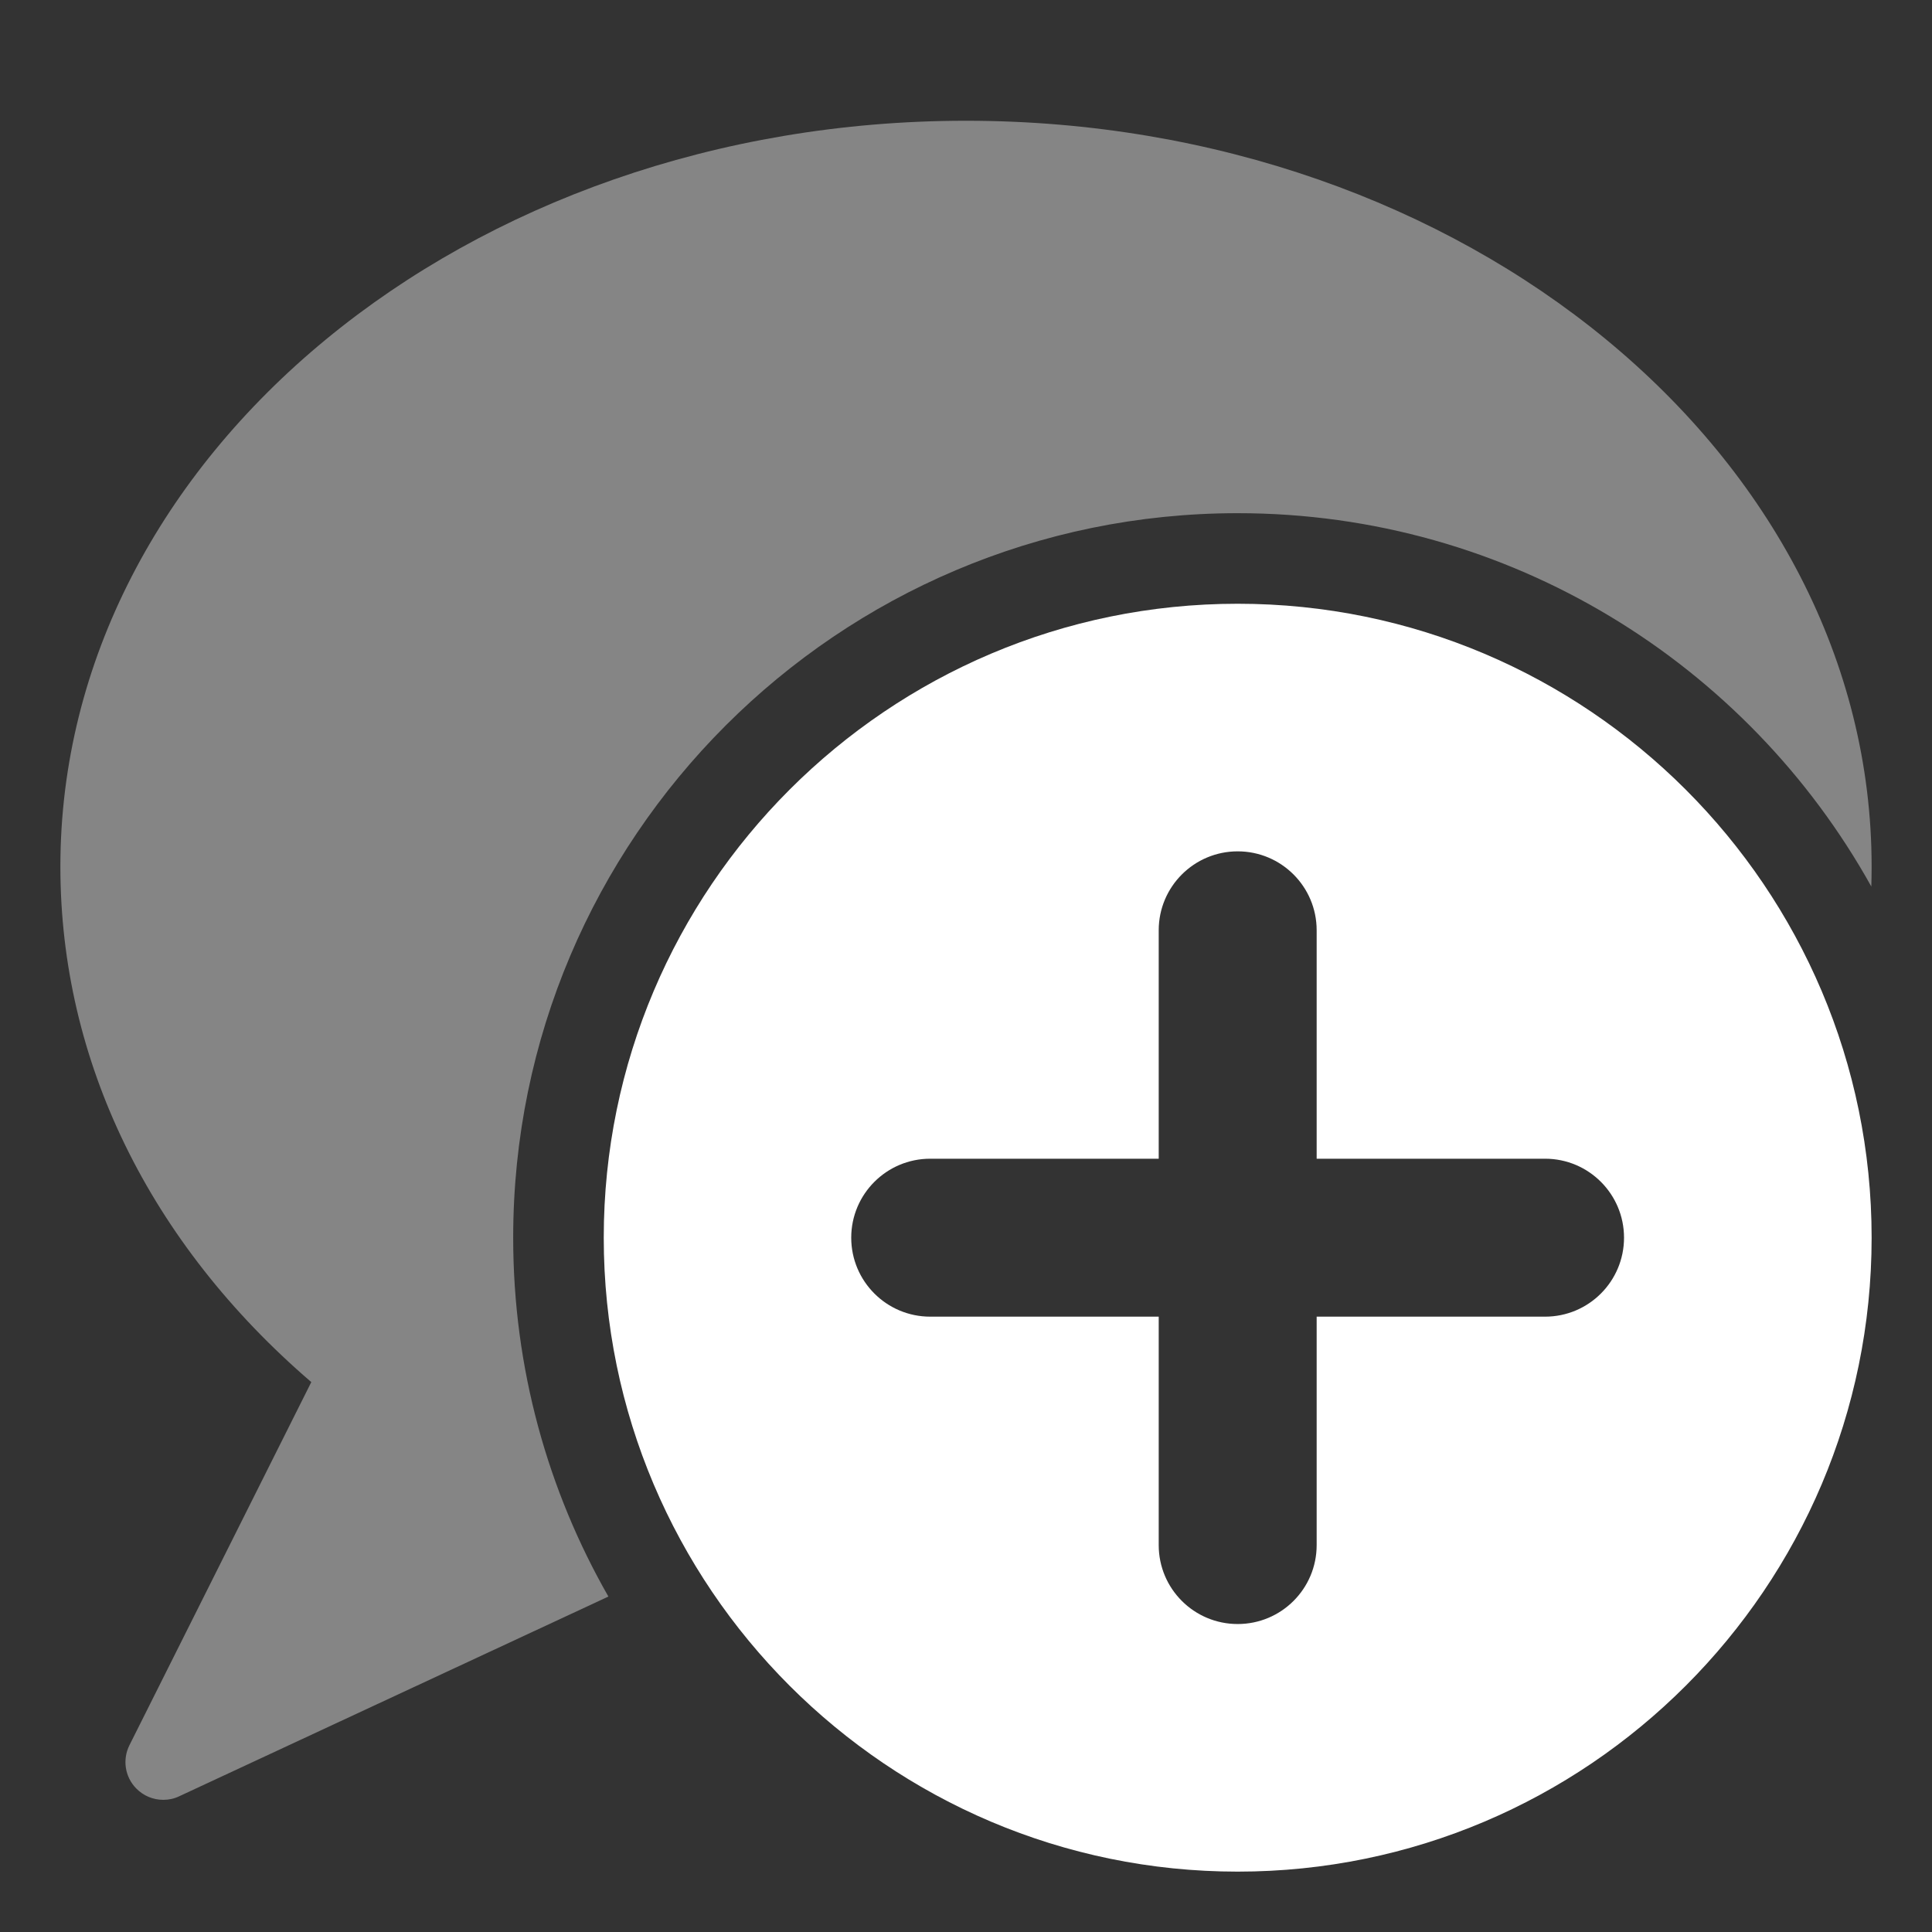 <?xml version="1.0" encoding="UTF-8"?>
<svg width="32px" height="32px" viewBox="0 0 32 32" version="1.1" xmlns="http://www.w3.org/2000/svg" xmlns:xlink="http://www.w3.org/1999/xlink">
    <rect x="0" y="0" width="32" height="32" fill="#333333" stroke="none"/>
    <!-- Generator: Sketch 55.2 (78181) - https://sketchapp.com -->
    <title>comment-add</title>
    <desc>Created with Sketch.</desc>
    <g id="comment-add" stroke="none" stroke-width="1" fill="none" fill-rule="evenodd">
        <g id="Group" transform="translate(1, 2)" fill="#FFFFFF">
            <path d="M29.995,12.684 C27.945,8.999 24.009,6.5 19.5,6.5 C12.881,6.5 7.5,11.882 7.5,18.5 C7.5,20.661 8.074,22.691 9.077,24.444 L1.966,27.753 C1.883,27.793 1.792,27.811 1.704,27.811 C1.538,27.811 1.375,27.745 1.255,27.621 C1.069,27.431 1.025,27.144 1.144,26.906 L4.156,20.892 C1.472,18.585 0,15.57 0,12.354 C0,5.541 6.729,0 15,0 C23.271,0 30,5.541 30,12.354 C30,12.464 29.998,12.574 29.995,12.684 Z" id="Combined-Shape" fill-opacity="0.4"></path>
            <path d="M19.5,8 C25.29,8 30,12.71 30,18.5 C30,24.29 25.29,29 19.5,29 C13.709,29 9,24.29 9,18.5 C9,12.71 13.709,8 19.5,8 Z M20.808,23.592 L20.808,19.808 L24.592,19.808 C25.314,19.808 25.899,19.222 25.899,18.5 C25.899,17.778 25.314,17.192 24.592,17.192 L20.808,17.192 L20.808,13.408 C20.808,12.686 20.222,12.101 19.5,12.101 C18.778,12.101 18.192,12.686 18.192,13.408 L18.192,17.192 L14.407,17.192 C13.685,17.192 13.099,17.778 13.099,18.5 C13.099,19.222 13.685,19.808 14.407,19.808 L18.192,19.808 L18.192,23.592 C18.192,24.315 18.778,24.899 19.5,24.899 C20.222,24.899 20.808,24.315 20.808,23.592 Z" id="Combined-Shape"></path>
        </g>
    </g>
</svg>